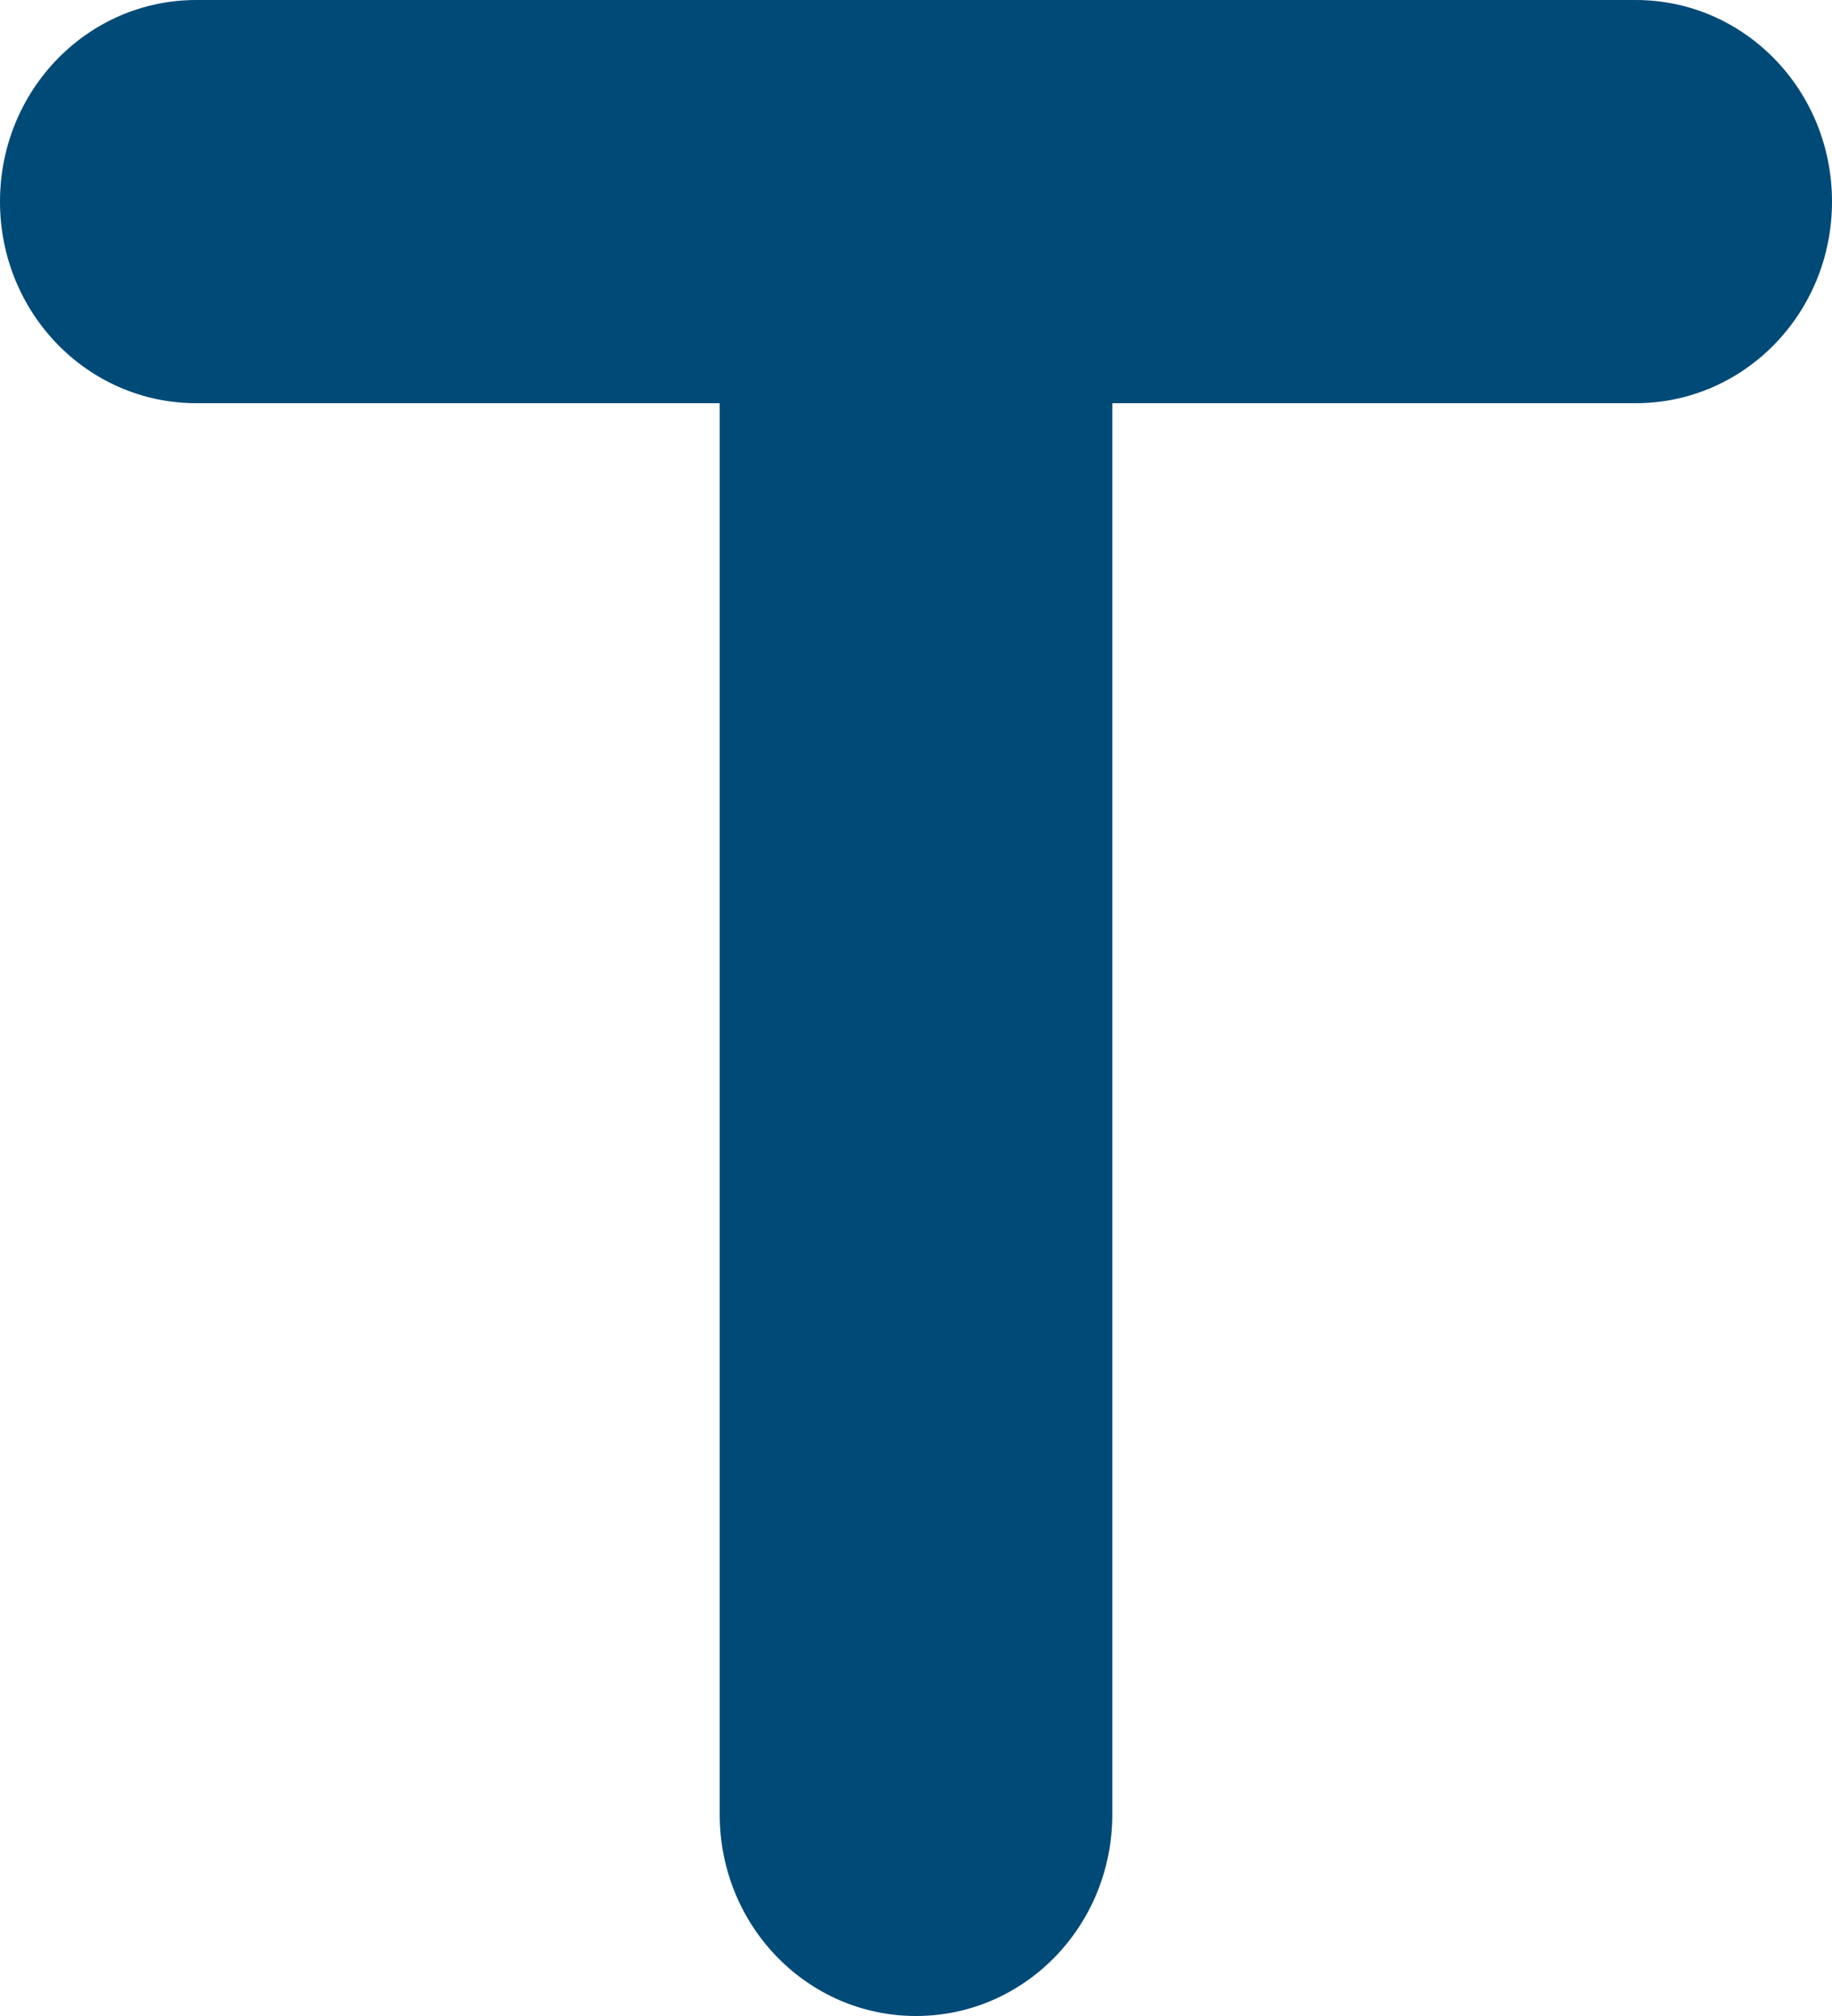 <svg width="20" height="22" viewBox="0 0 20 22" fill="none" xmlns="http://www.w3.org/2000/svg">
    <path d="M0 2.2C0 3.417 0.957 4.4 2.143 4.4H7.857V19.8C7.857 21.017 8.814 22 10 22C11.186 22 12.143 21.017 12.143 19.8V4.4H17.857C19.043 4.4 20 3.417 20 2.2C20 0.983 19.043 0 17.857 0H2.143C0.957 0 0 0.983 0 2.2Z" fill="#004A77"/>
</svg>
